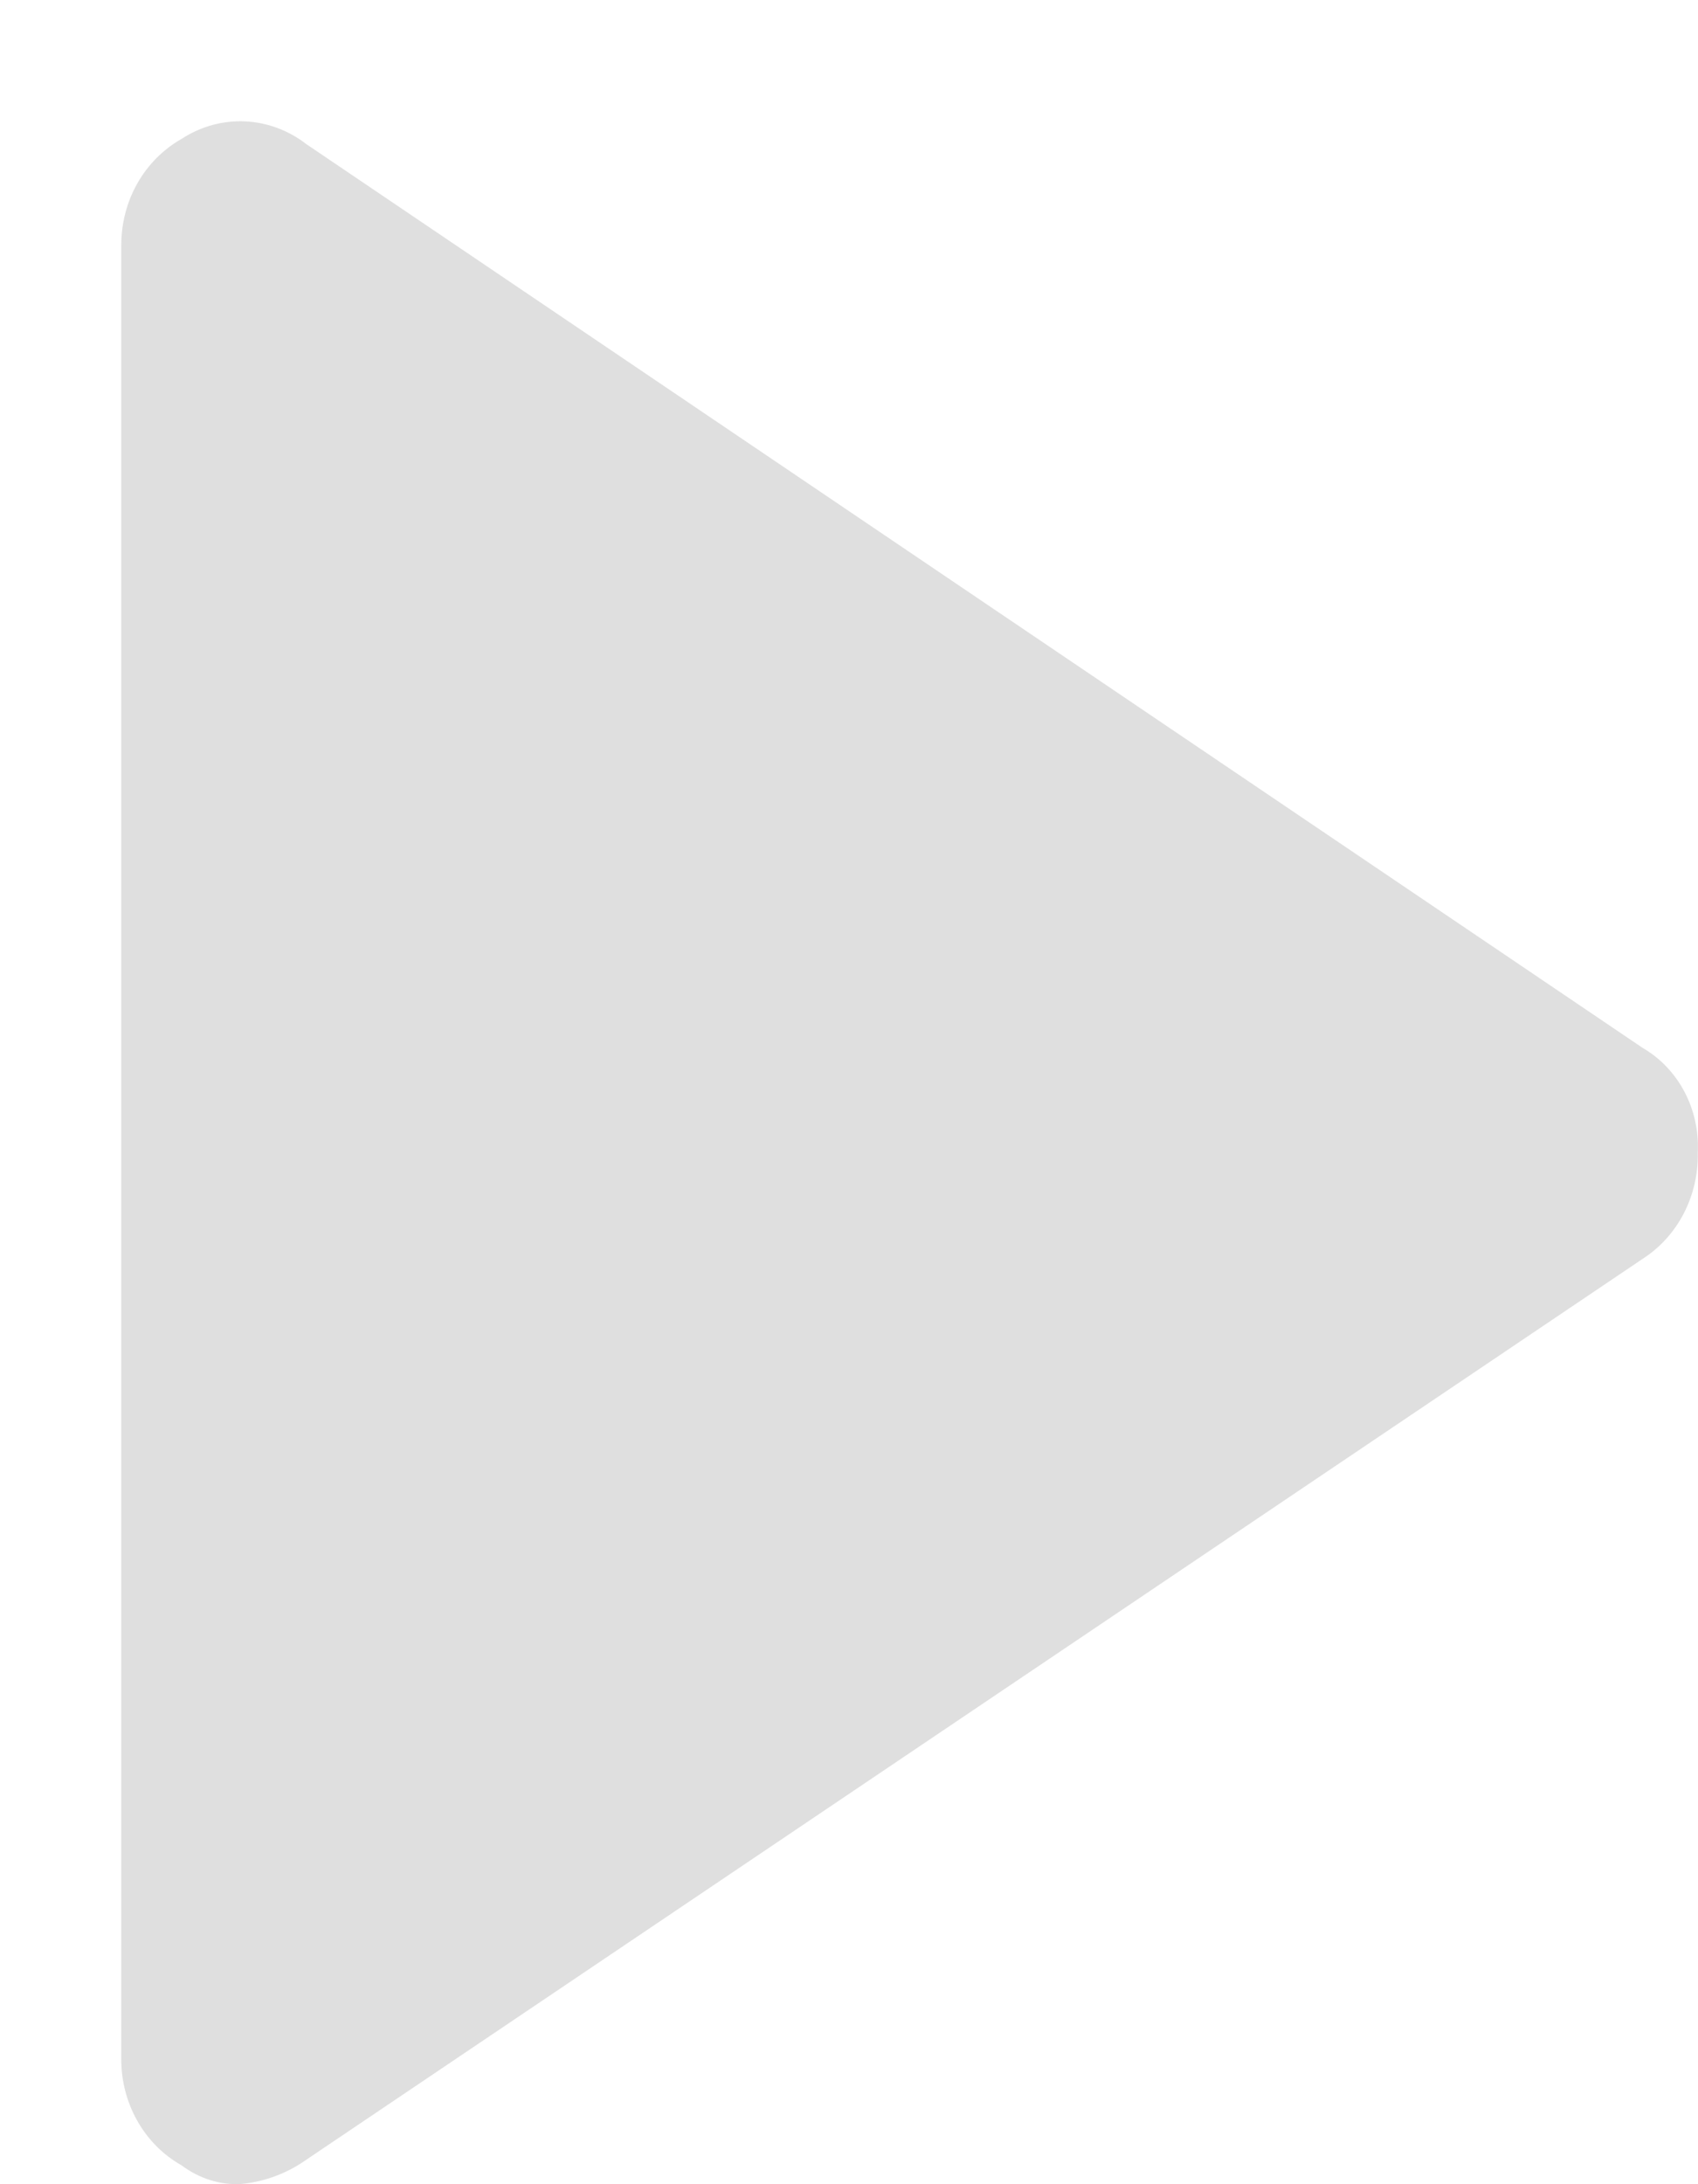 <?xml version="1.0" encoding="UTF-8"?>
<svg width="7px" height="9px" viewBox="0 0 7 9" version="1.1" xmlns="http://www.w3.org/2000/svg" xmlns:xlink="http://www.w3.org/1999/xlink">
    <!-- Generator: Sketch 46.1 (44463) - http://www.bohemiancoding.com/sketch -->
    <title>Page-1</title>
    <desc>Created with Sketch.</desc>
    <defs></defs>
    <g id="Website" stroke="none" stroke-width="1" fill="none" fill-rule="evenodd">
        <g id="Onboarding-emaillogin-welcome" transform="translate(-903, -630)" fill-rule="nonzero" fill="#DFDFDF">
            <path d="M903.5,638.48 L903.5,631.01 C903.5,630.827 903.594,630.66 903.749,630.572 C903.909,630.468 904.112,630.477 904.263,630.594 L909.772,634.318 C909.92,634.404 910.008,634.571 909.999,634.749 C910.003,634.927 909.917,635.094 909.772,635.187 L904.263,638.899 C904.184,638.955 904.093,638.989 903.997,638.999 C903.908,639.005 903.82,638.976 903.748,638.922 C903.592,638.834 903.498,638.663 903.5,638.48 Z" id="Page-1"></path>
        </g>
    </g>
</svg>